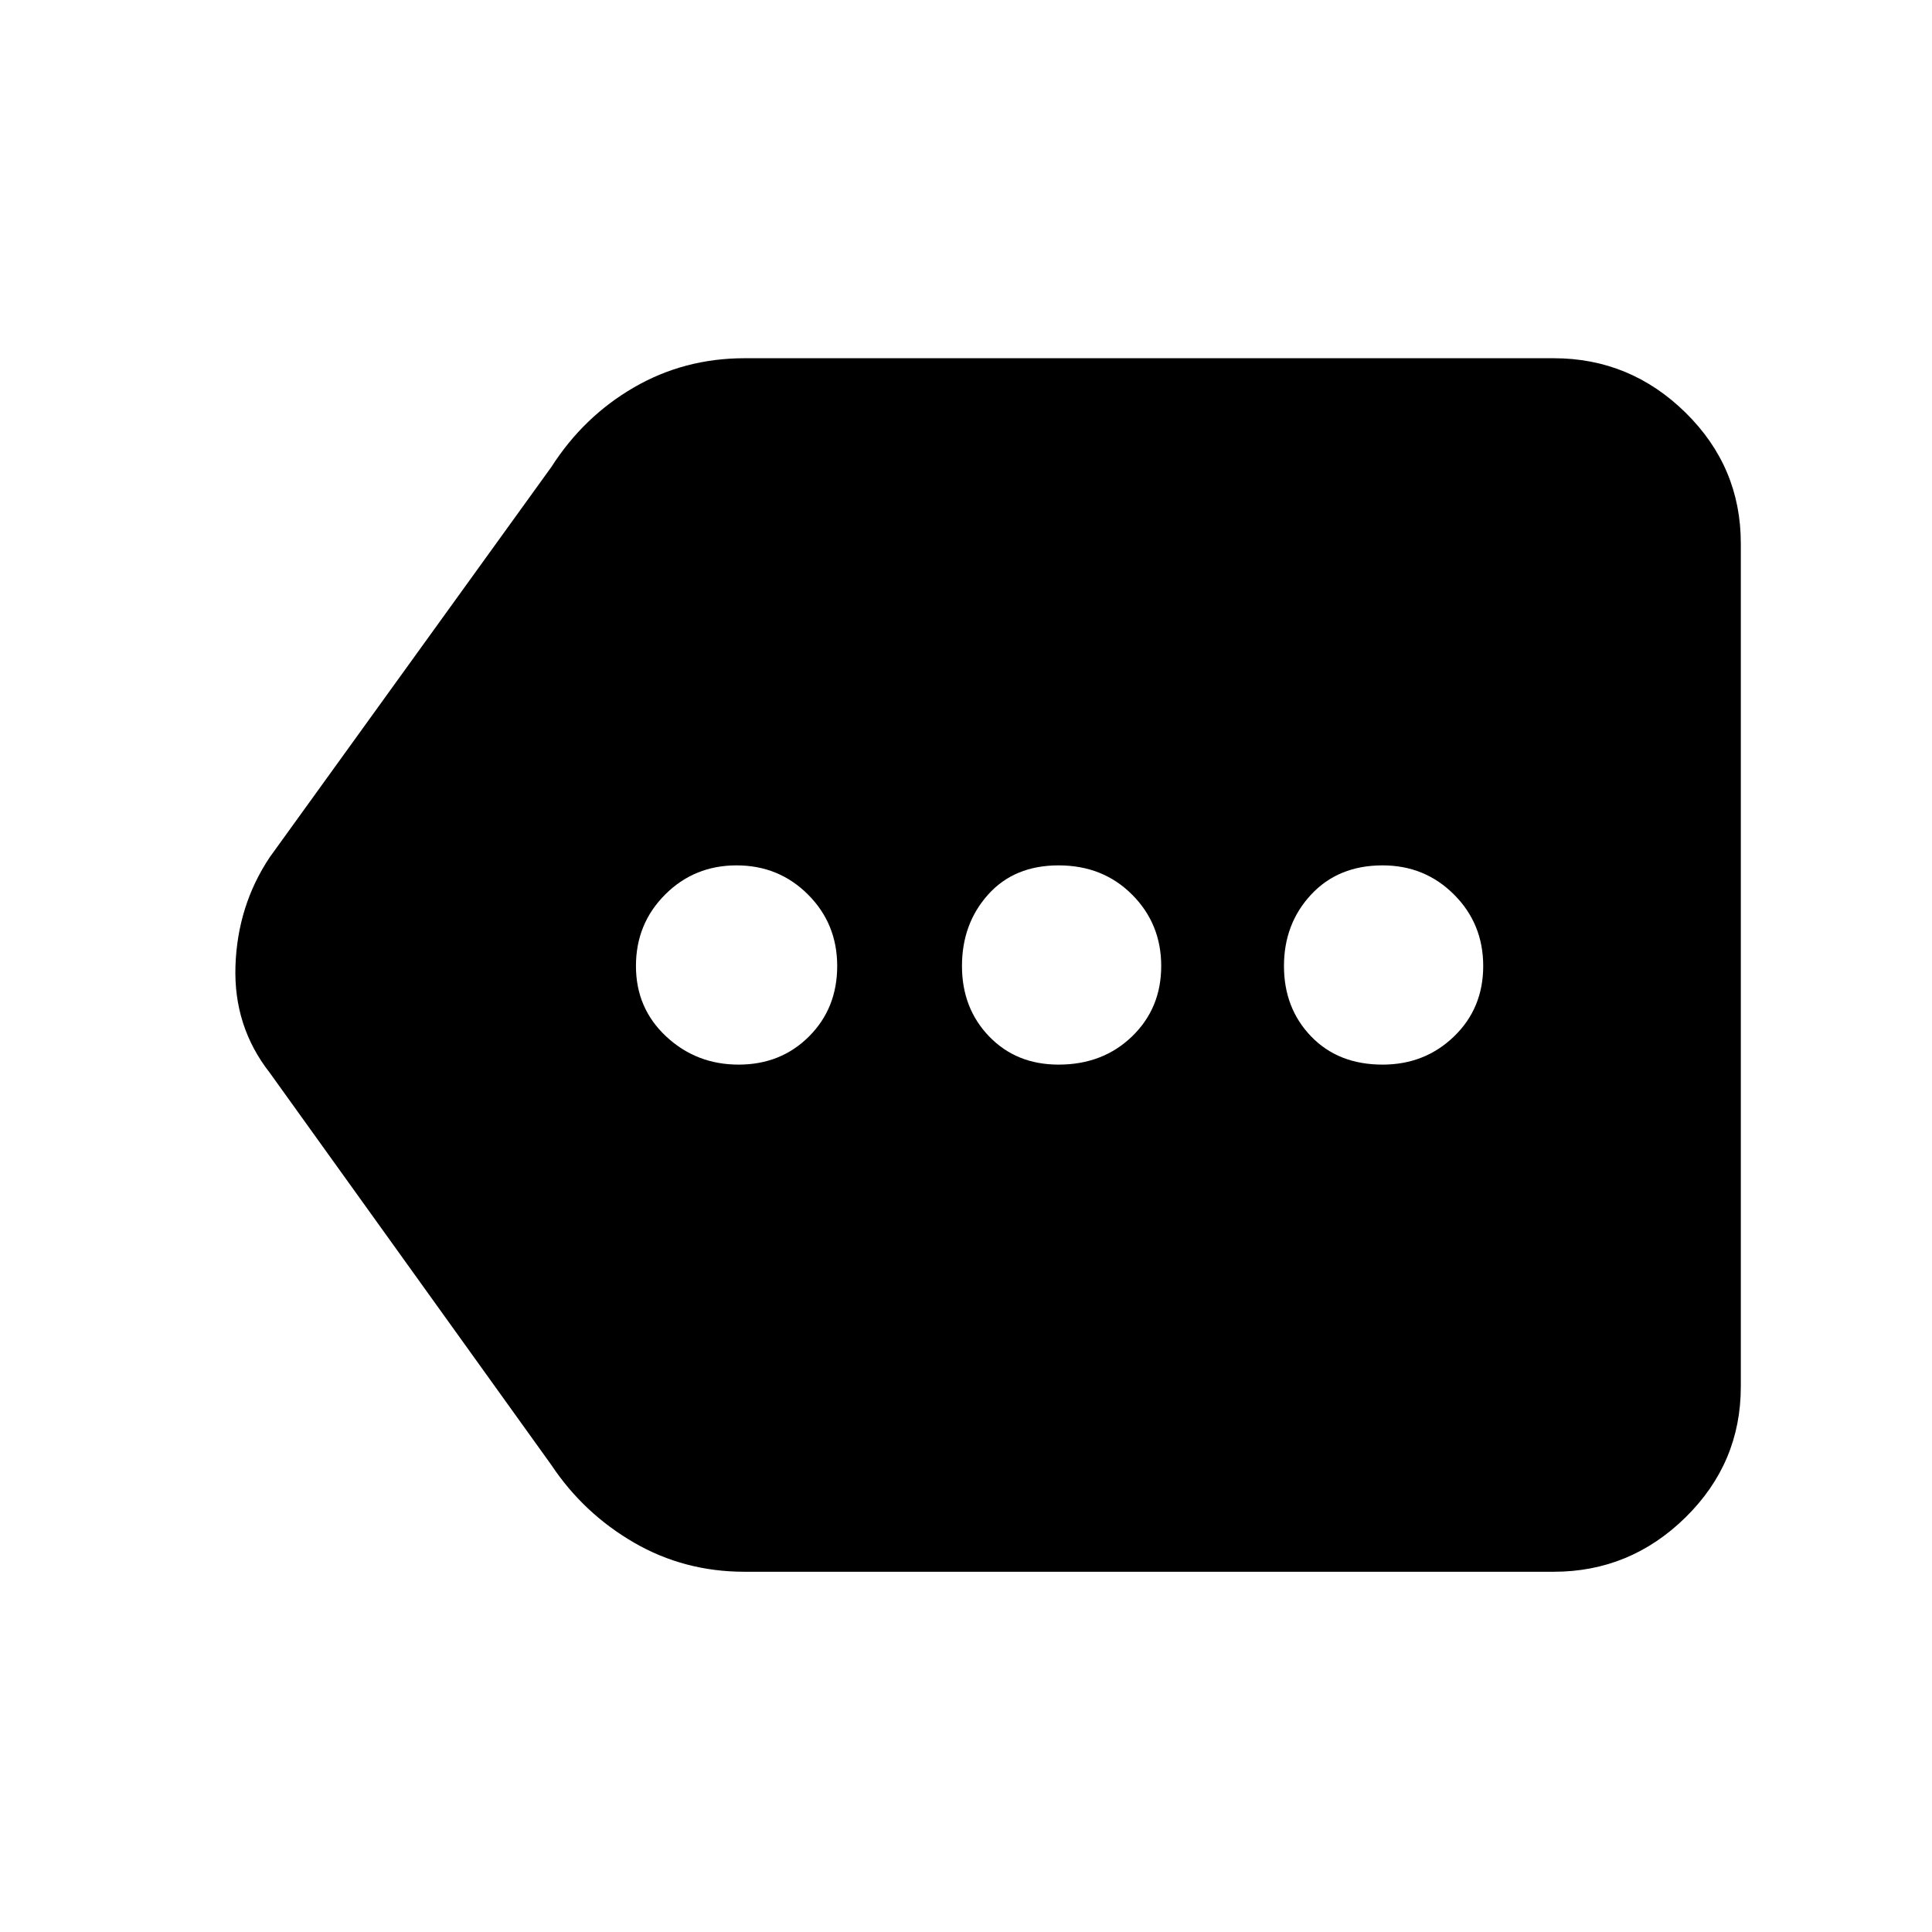 <svg xmlns="http://www.w3.org/2000/svg" height="48" width="48"><path d="M18.35 26.45Q19.4 26.45 20.1 25.75Q20.8 25.05 20.8 24Q20.8 22.95 20.075 22.225Q19.35 21.5 18.3 21.5Q17.25 21.5 16.525 22.225Q15.8 22.95 15.8 24Q15.8 25.05 16.55 25.75Q17.3 26.45 18.35 26.45ZM26.3 26.45Q27.4 26.45 28.125 25.75Q28.85 25.05 28.85 24Q28.85 22.95 28.125 22.225Q27.4 21.5 26.3 21.5Q25.2 21.5 24.55 22.225Q23.9 22.95 23.9 24Q23.9 25.05 24.575 25.75Q25.25 26.45 26.3 26.45ZM34.35 26.45Q35.4 26.45 36.125 25.75Q36.85 25.05 36.85 24Q36.85 22.95 36.125 22.225Q35.4 21.5 34.35 21.5Q33.25 21.5 32.575 22.225Q31.9 22.95 31.9 24Q31.9 25.05 32.575 25.75Q33.25 26.45 34.35 26.45ZM18.5 39.05Q17 39.05 15.75 38.325Q14.5 37.6 13.7 36.4L6.7 26.65Q5.8 25.5 5.85 24Q5.9 22.5 6.7 21.3L13.7 11.6Q14.5 10.35 15.75 9.625Q17 8.9 18.5 8.9H38.6Q40.5 8.9 41.875 10.25Q43.25 11.6 43.25 13.5V34.45Q43.25 36.35 41.875 37.7Q40.5 39.05 38.6 39.05Z"/></svg>